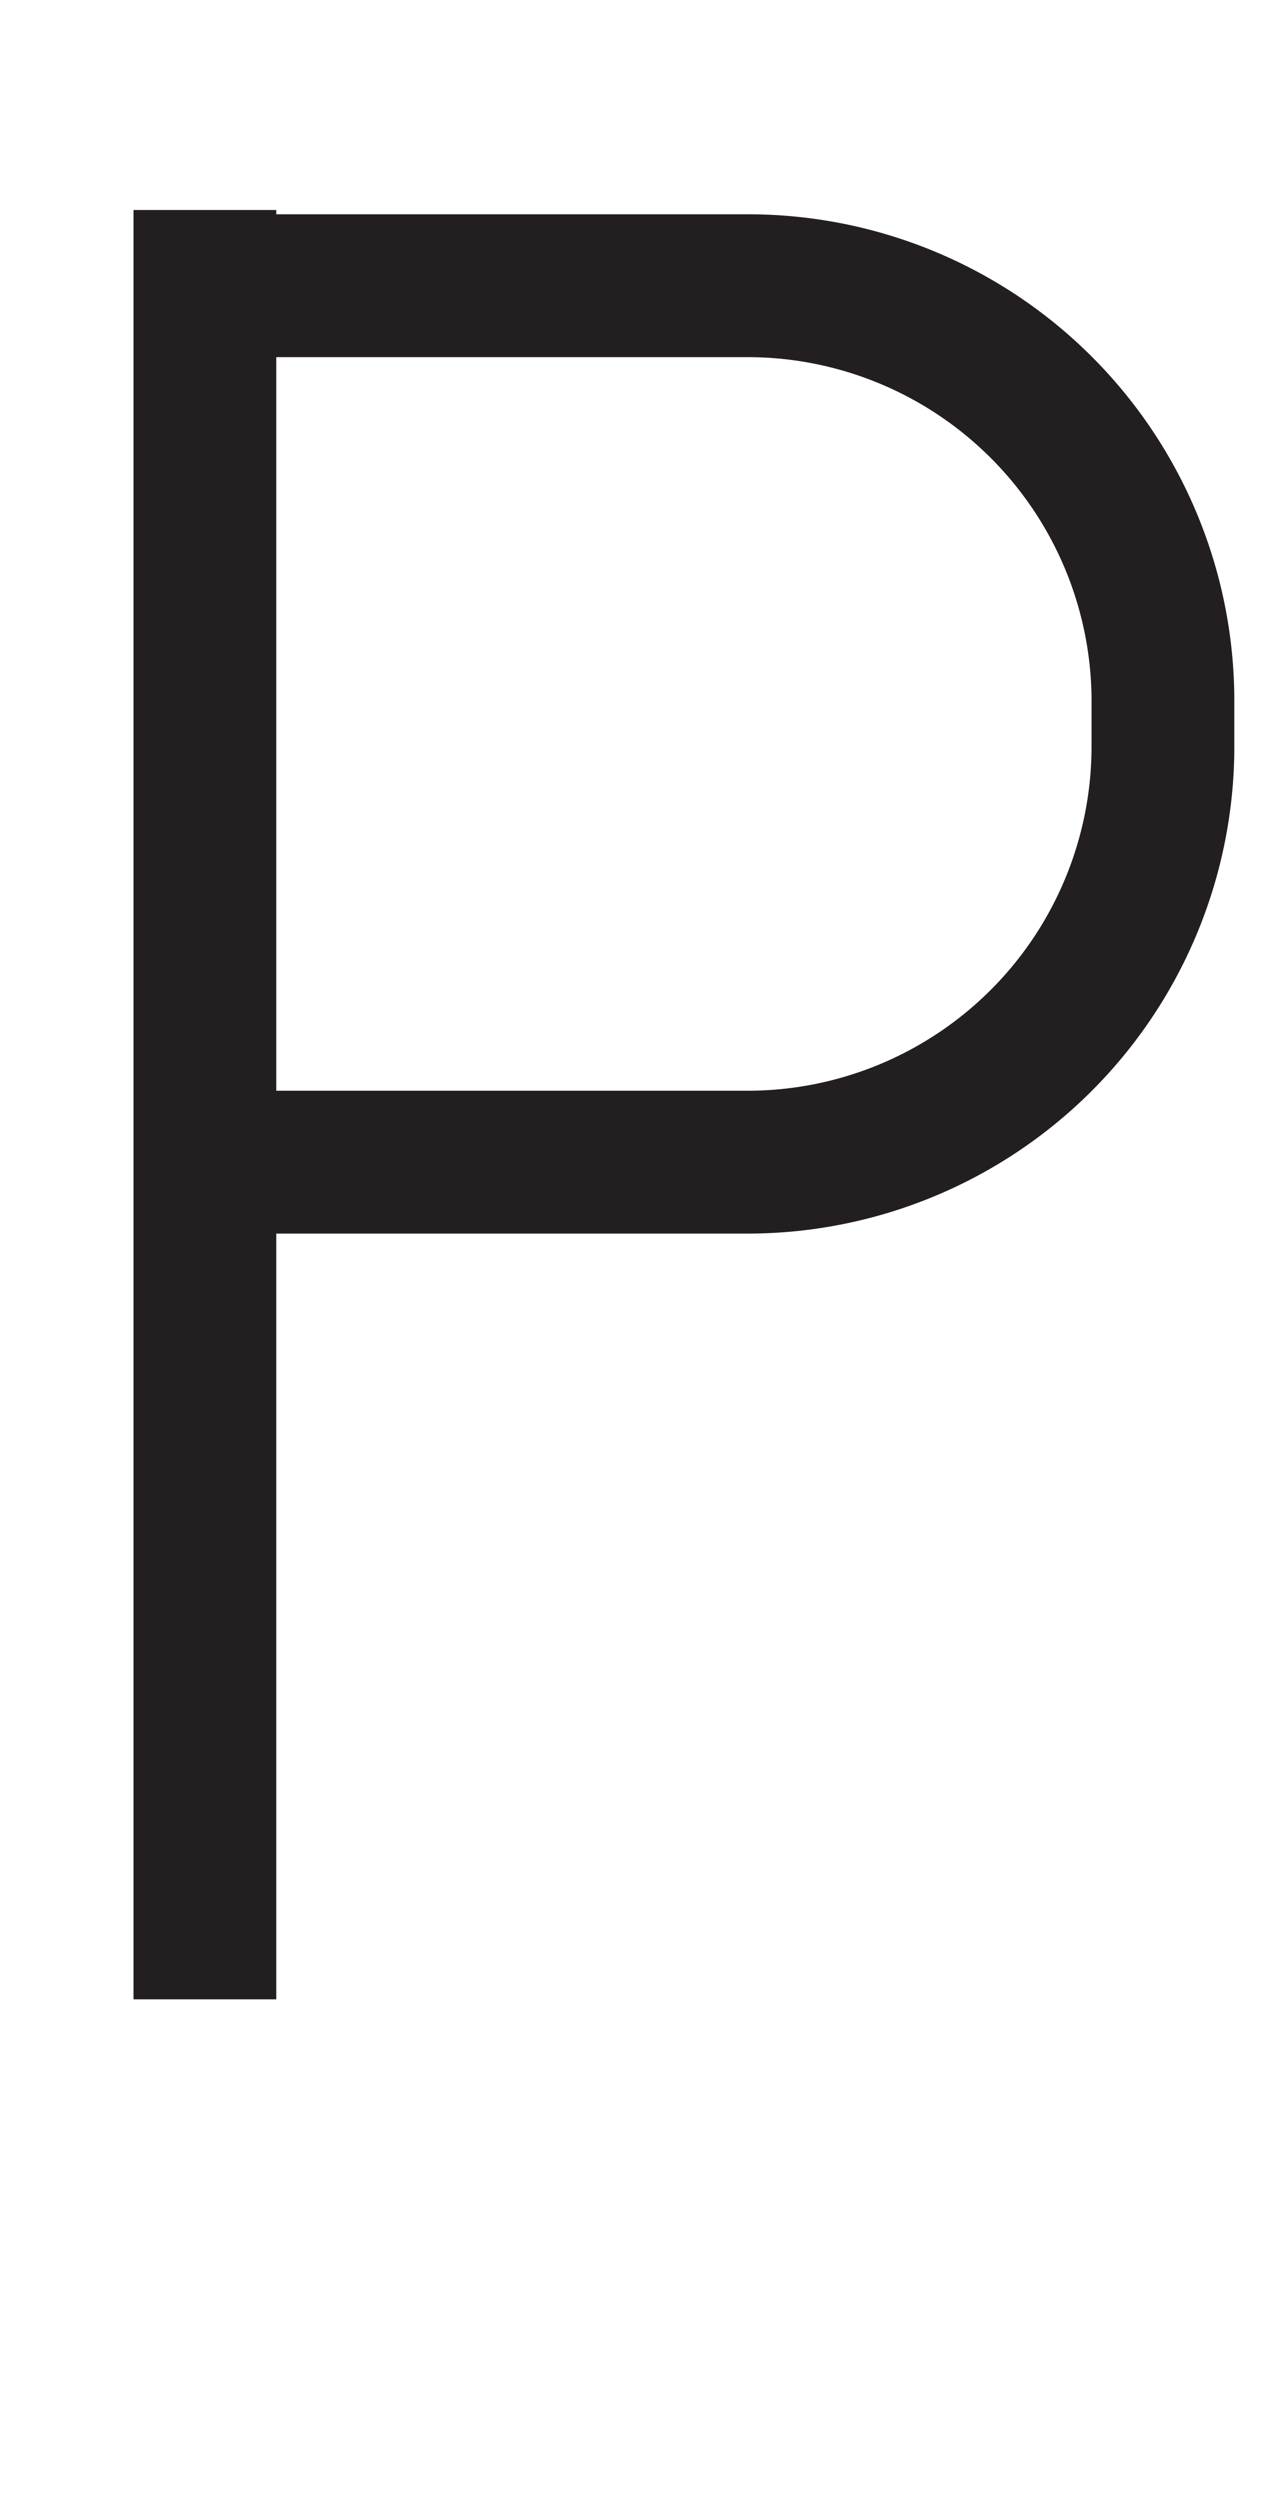 <svg xmlns="http://www.w3.org/2000/svg" viewBox="0 0 18 35"><defs><style>.cls-1{fill:#231f20;}</style></defs><g id="Artwork_glyph" data-name="Artwork glyph"><rect class="cls-1" x="1.87" y="2.94" width="2" height="25.05"/><path class="cls-1" d="M10.48,17.27H3.32v-2h7.16a4.82,4.82,0,0,0,4.81-4.81v-.7A4.82,4.82,0,0,0,10.48,5H3.32V3h7.16a6.81,6.81,0,0,1,6.81,6.81v.7A6.82,6.82,0,0,1,10.48,17.27Z"/></g></svg>